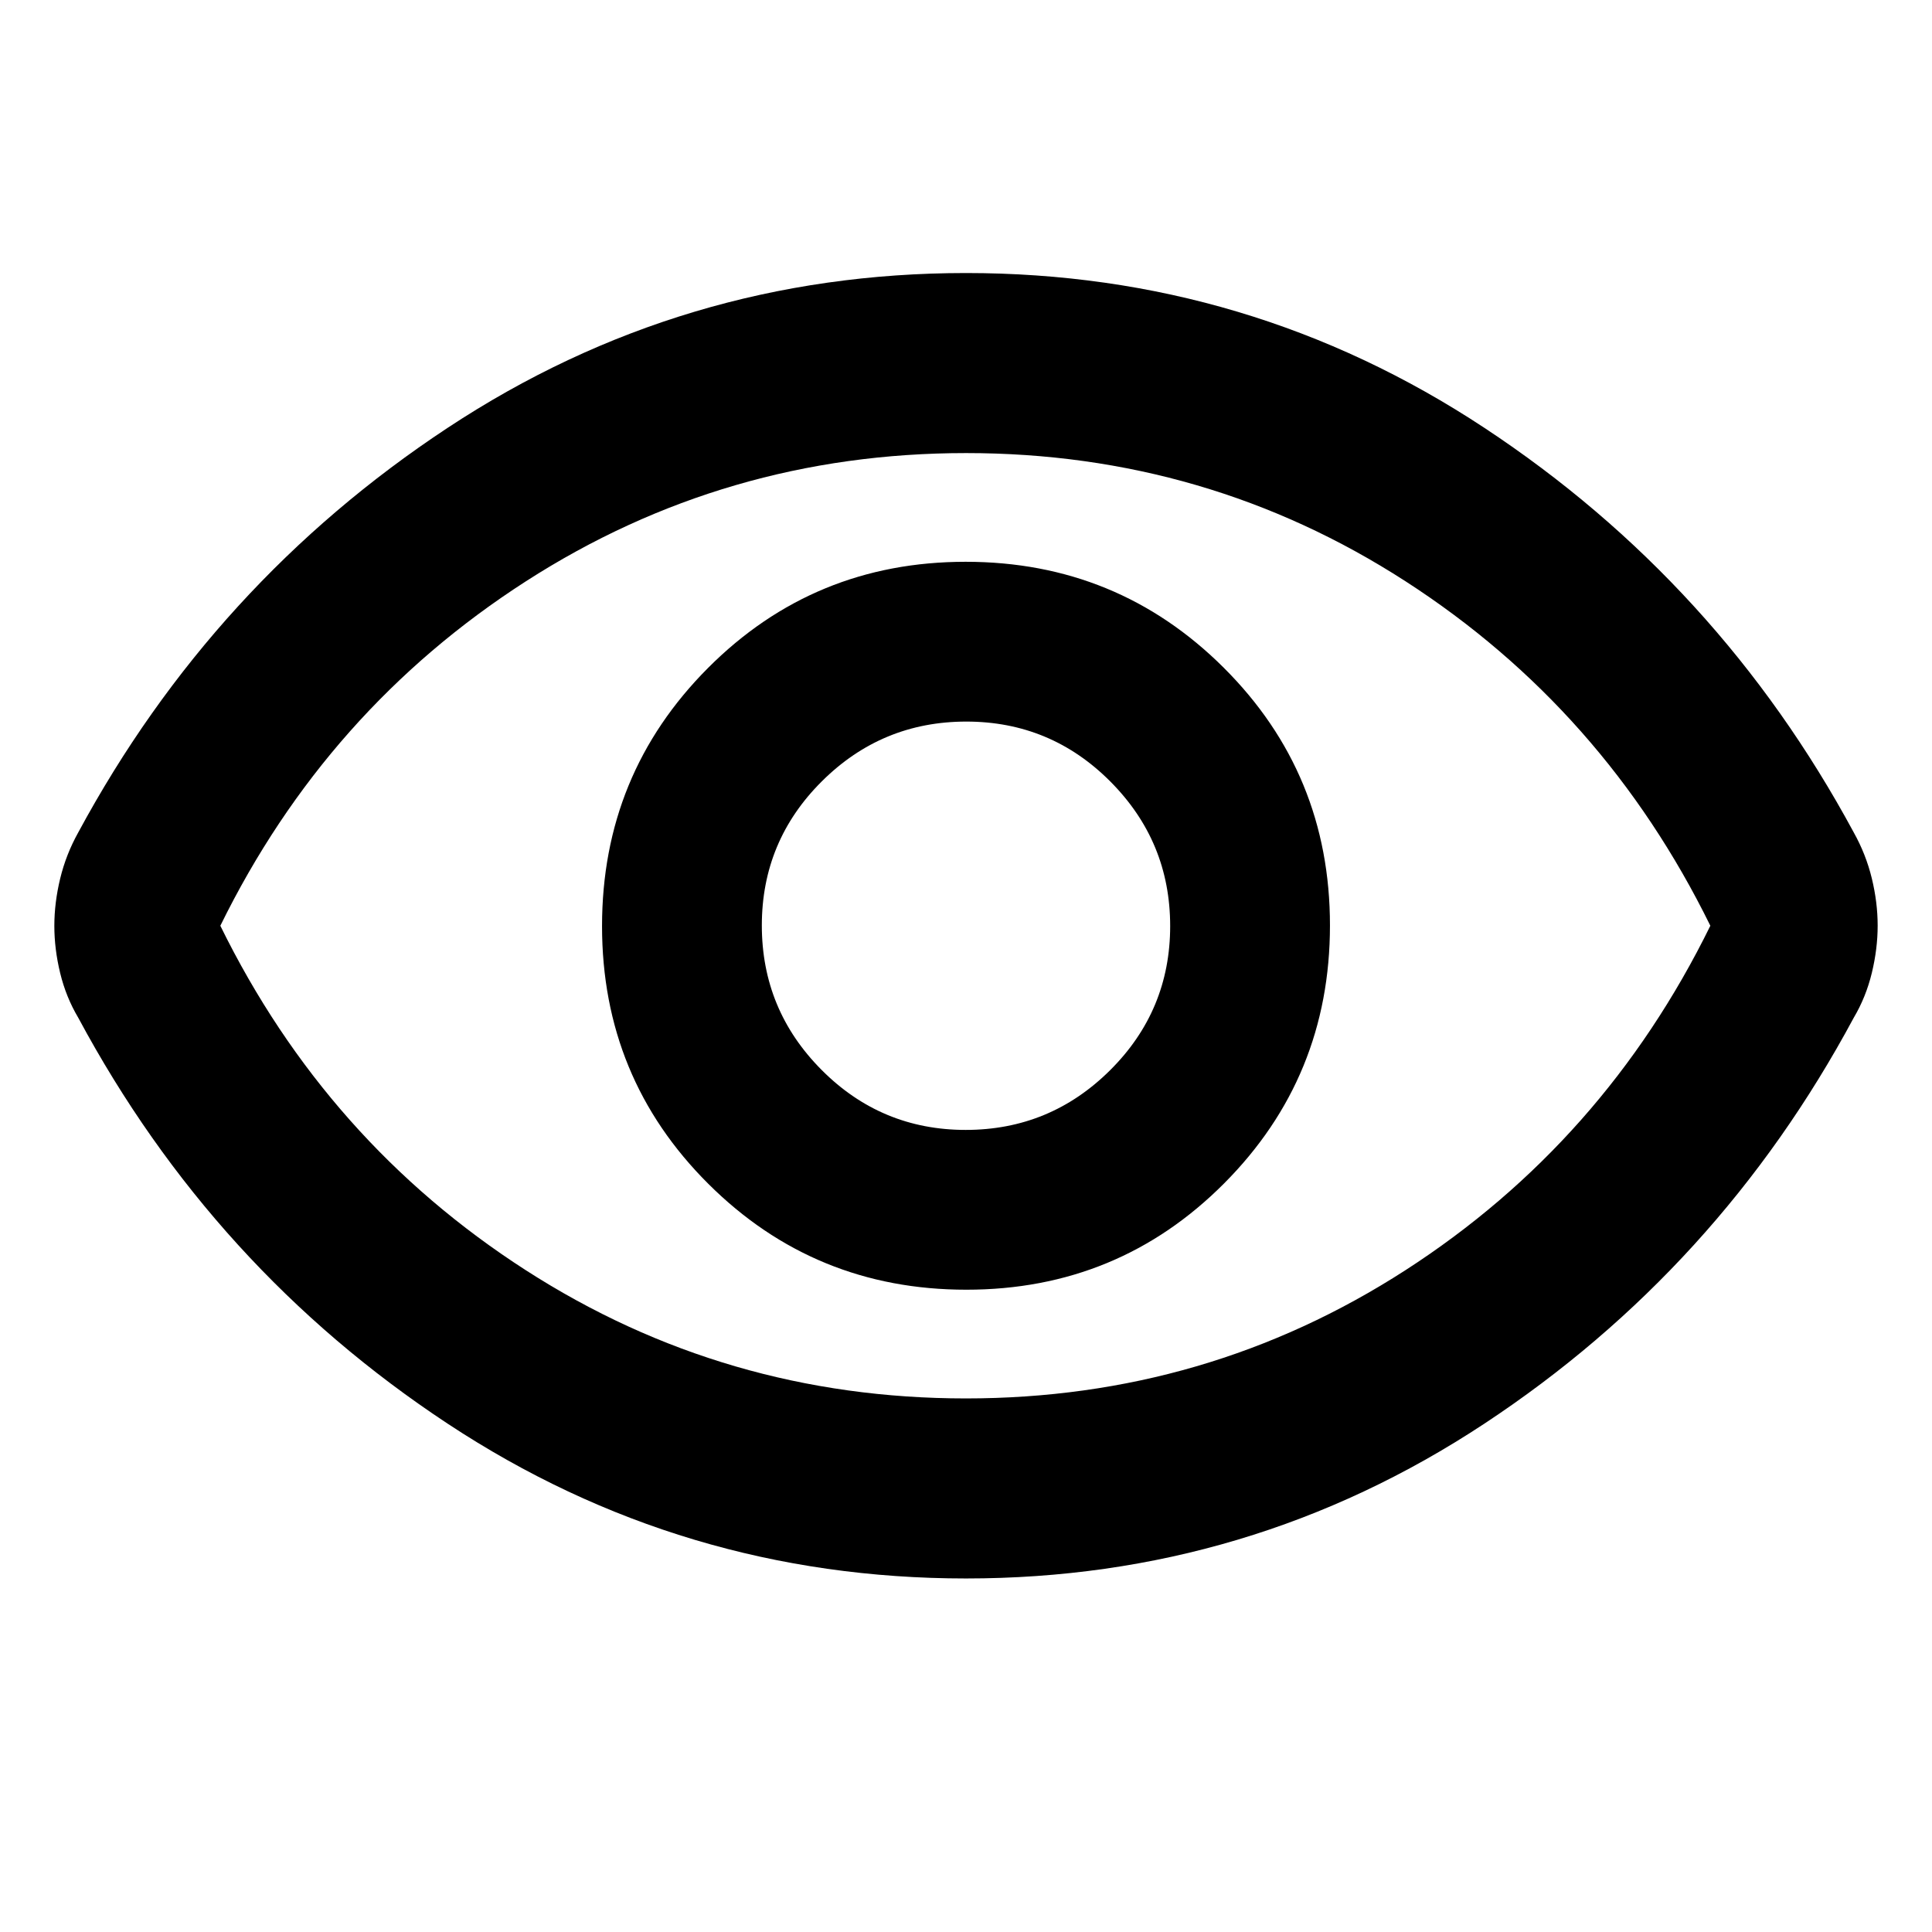 <svg xmlns="http://www.w3.org/2000/svg" height="40" viewBox="0 -960 960 960" width="40"><path d="M480.18-319.15q75.43 0 128.05-52.8 52.62-52.8 52.62-128.23 0-75.43-52.8-128.05-52.8-52.62-128.23-52.62-75.43 0-128.05 52.8-52.62 52.8-52.62 128.23 0 75.43 52.8 128.05 52.8 52.62 128.23 52.62Zm-.33-79.4q-41.95 0-71.62-29.83-29.68-29.83-29.68-71.77 0-41.95 29.83-71.62 29.83-29.68 71.77-29.68 41.95 0 71.62 29.83 29.68 29.83 29.68 71.77 0 41.95-29.83 71.62-29.83 29.68-71.77 29.68Zm.15 222.88q-140.96 0-257.54-76.9Q105.88-329.48 38.88-454.3q-6.08-10.23-8.98-22.18-2.9-11.95-2.9-23.46 0-11.5 2.9-23.5 2.9-11.99 8.98-22.92 67-124.16 183.58-201.07 116.58-76.9 257.54-76.9 140.96 0 257.54 76.9 116.58 76.91 183.58 201.07 6.08 10.89 8.98 22.84 2.9 11.95 2.9 23.46 0 11.5-2.9 23.5-2.9 11.99-8.98 22.26-67 124.82-183.58 201.73-116.58 76.9-257.54 76.9ZM480-500Zm-.06 234.87q119.64 0 218.39-63.7Q797.07-392.54 849.86-500q-52.79-107.46-151.47-171.17-98.69-63.7-218.33-63.7-119.64 0-218.72 63.7Q162.26-607.46 109.48-500q52.78 107.46 151.8 171.17 99.02 63.7 218.66 63.7Z"/></svg>